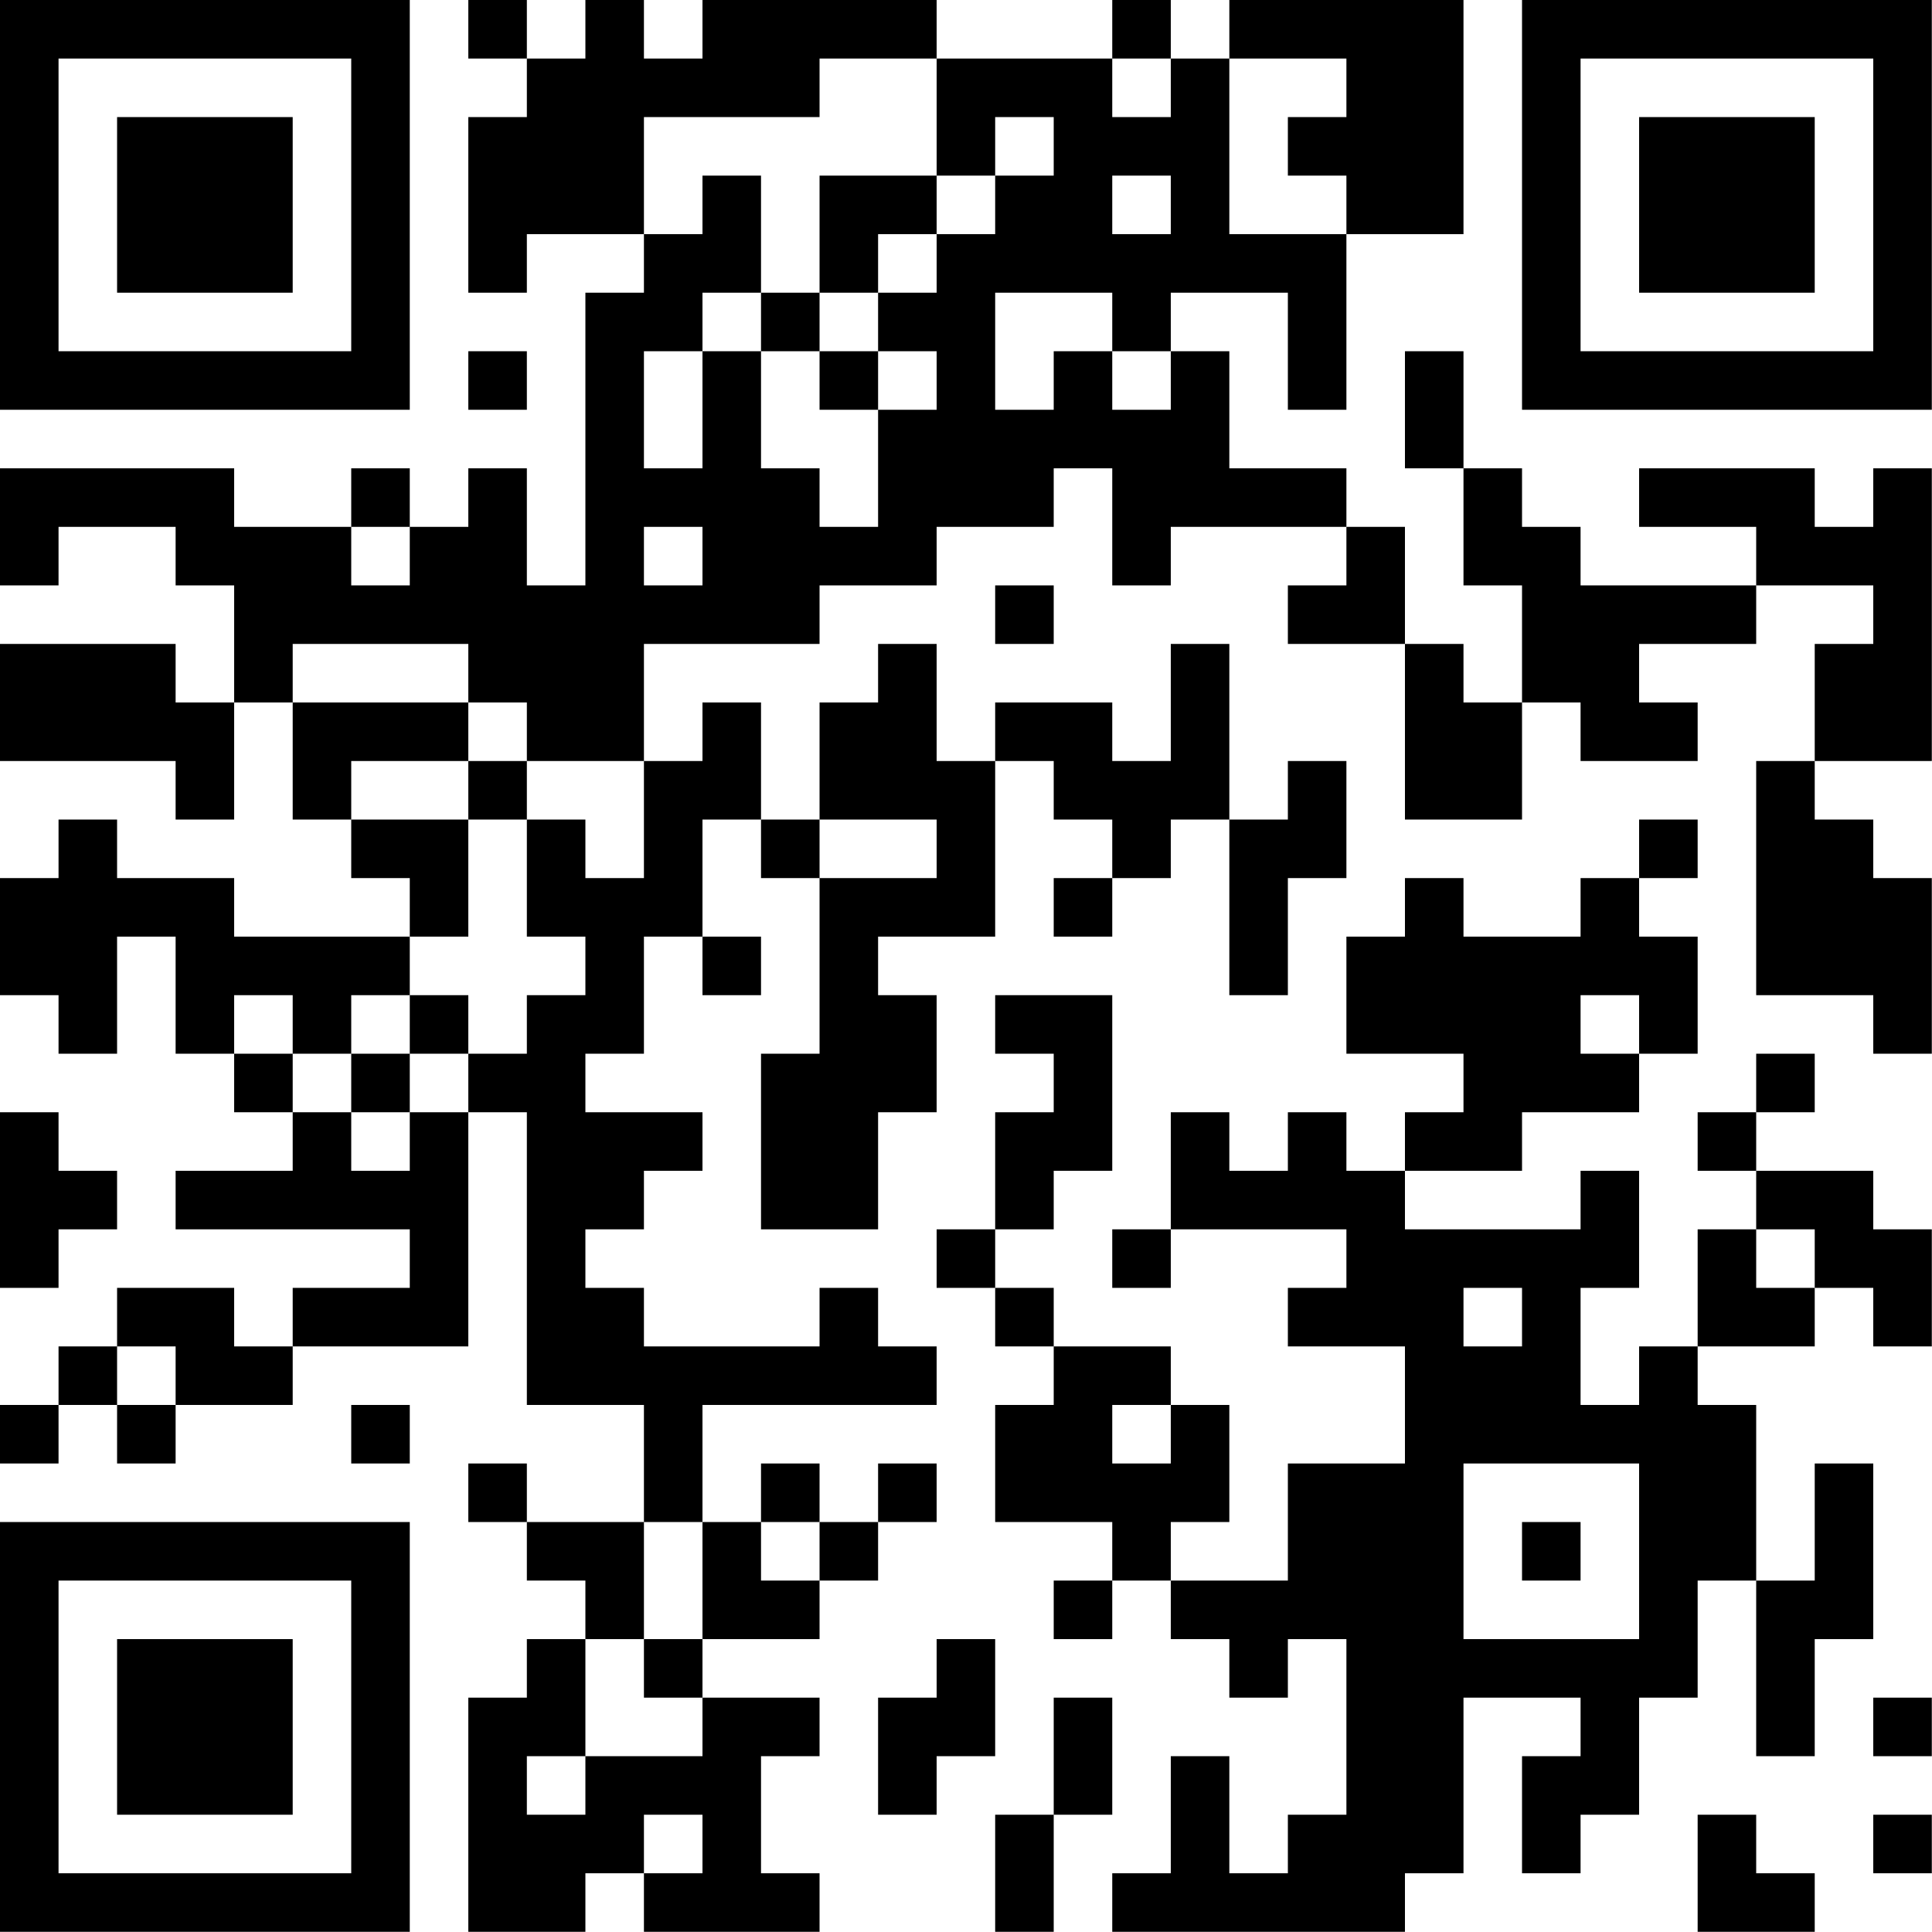 <?xml version="1.0" encoding="UTF-8"?>
<svg xmlns="http://www.w3.org/2000/svg" version="1.1" width="100" height="100" viewBox="0 0 100 100"><rect x="0" y="0" width="100" height="100" fill="#ffffff"/><g transform="scale(3.03)"><g transform="translate(0,0)"><path fill-rule="evenodd" d="M8 0L8 1L9 1L9 2L8 2L8 5L9 5L9 4L11 4L11 5L10 5L10 10L9 10L9 8L8 8L8 9L7 9L7 8L6 8L6 9L4 9L4 8L0 8L0 10L1 10L1 9L3 9L3 10L4 10L4 12L3 12L3 11L0 11L0 13L3 13L3 14L4 14L4 12L5 12L5 14L6 14L6 15L7 15L7 16L4 16L4 15L2 15L2 14L1 14L1 15L0 15L0 17L1 17L1 18L2 18L2 16L3 16L3 18L4 18L4 19L5 19L5 20L3 20L3 21L7 21L7 22L5 22L5 23L4 23L4 22L2 22L2 23L1 23L1 24L0 24L0 25L1 25L1 24L2 24L2 25L3 25L3 24L5 24L5 23L8 23L8 19L9 19L9 24L11 24L11 26L9 26L9 25L8 25L8 26L9 26L9 27L10 27L10 28L9 28L9 29L8 29L8 33L10 33L10 32L11 32L11 33L14 33L14 32L13 32L13 30L14 30L14 29L12 29L12 28L14 28L14 27L15 27L15 26L16 26L16 25L15 25L15 26L14 26L14 25L13 25L13 26L12 26L12 24L16 24L16 23L15 23L15 22L14 22L14 23L11 23L11 22L10 22L10 21L11 21L11 20L12 20L12 19L10 19L10 18L11 18L11 16L12 16L12 17L13 17L13 16L12 16L12 14L13 14L13 15L14 15L14 18L13 18L13 21L15 21L15 19L16 19L16 17L15 17L15 16L17 16L17 13L18 13L18 14L19 14L19 15L18 15L18 16L19 16L19 15L20 15L20 14L21 14L21 17L22 17L22 15L23 15L23 13L22 13L22 14L21 14L21 11L20 11L20 13L19 13L19 12L17 12L17 13L16 13L16 11L15 11L15 12L14 12L14 14L13 14L13 12L12 12L12 13L11 13L11 11L14 11L14 10L16 10L16 9L18 9L18 8L19 8L19 10L20 10L20 9L23 9L23 10L22 10L22 11L24 11L24 14L26 14L26 12L27 12L27 13L29 13L29 12L28 12L28 11L30 11L30 10L32 10L32 11L31 11L31 13L30 13L30 17L32 17L32 18L33 18L33 15L32 15L32 14L31 14L31 13L33 13L33 8L32 8L32 9L31 9L31 8L28 8L28 9L30 9L30 10L27 10L27 9L26 9L26 8L25 8L25 6L24 6L24 8L25 8L25 10L26 10L26 12L25 12L25 11L24 11L24 9L23 9L23 8L21 8L21 6L20 6L20 5L22 5L22 7L23 7L23 4L25 4L25 0L21 0L21 1L20 1L20 0L19 0L19 1L16 1L16 0L12 0L12 1L11 1L11 0L10 0L10 1L9 1L9 0ZM14 1L14 2L11 2L11 4L12 4L12 3L13 3L13 5L12 5L12 6L11 6L11 8L12 8L12 6L13 6L13 8L14 8L14 9L15 9L15 7L16 7L16 6L15 6L15 5L16 5L16 4L17 4L17 3L18 3L18 2L17 2L17 3L16 3L16 1ZM19 1L19 2L20 2L20 1ZM21 1L21 4L23 4L23 3L22 3L22 2L23 2L23 1ZM14 3L14 5L13 5L13 6L14 6L14 7L15 7L15 6L14 6L14 5L15 5L15 4L16 4L16 3ZM19 3L19 4L20 4L20 3ZM17 5L17 7L18 7L18 6L19 6L19 7L20 7L20 6L19 6L19 5ZM8 6L8 7L9 7L9 6ZM6 9L6 10L7 10L7 9ZM11 9L11 10L12 10L12 9ZM17 10L17 11L18 11L18 10ZM5 11L5 12L8 12L8 13L6 13L6 14L8 14L8 16L7 16L7 17L6 17L6 18L5 18L5 17L4 17L4 18L5 18L5 19L6 19L6 20L7 20L7 19L8 19L8 18L9 18L9 17L10 17L10 16L9 16L9 14L10 14L10 15L11 15L11 13L9 13L9 12L8 12L8 11ZM8 13L8 14L9 14L9 13ZM14 14L14 15L16 15L16 14ZM28 14L28 15L27 15L27 16L25 16L25 15L24 15L24 16L23 16L23 18L25 18L25 19L24 19L24 20L23 20L23 19L22 19L22 20L21 20L21 19L20 19L20 21L19 21L19 22L20 22L20 21L23 21L23 22L22 22L22 23L24 23L24 25L22 25L22 27L20 27L20 26L21 26L21 24L20 24L20 23L18 23L18 22L17 22L17 21L18 21L18 20L19 20L19 17L17 17L17 18L18 18L18 19L17 19L17 21L16 21L16 22L17 22L17 23L18 23L18 24L17 24L17 26L19 26L19 27L18 27L18 28L19 28L19 27L20 27L20 28L21 28L21 29L22 29L22 28L23 28L23 31L22 31L22 32L21 32L21 30L20 30L20 32L19 32L19 33L24 33L24 32L25 32L25 29L27 29L27 30L26 30L26 32L27 32L27 31L28 31L28 29L29 29L29 27L30 27L30 30L31 30L31 28L32 28L32 25L31 25L31 27L30 27L30 24L29 24L29 23L31 23L31 22L32 22L32 23L33 23L33 21L32 21L32 20L30 20L30 19L31 19L31 18L30 18L30 19L29 19L29 20L30 20L30 21L29 21L29 23L28 23L28 24L27 24L27 22L28 22L28 20L27 20L27 21L24 21L24 20L26 20L26 19L28 19L28 18L29 18L29 16L28 16L28 15L29 15L29 14ZM7 17L7 18L6 18L6 19L7 19L7 18L8 18L8 17ZM27 17L27 18L28 18L28 17ZM0 19L0 22L1 22L1 21L2 21L2 20L1 20L1 19ZM30 21L30 22L31 22L31 21ZM25 22L25 23L26 23L26 22ZM2 23L2 24L3 24L3 23ZM6 24L6 25L7 25L7 24ZM19 24L19 25L20 25L20 24ZM25 25L25 28L28 28L28 25ZM11 26L11 28L10 28L10 30L9 30L9 31L10 31L10 30L12 30L12 29L11 29L11 28L12 28L12 26ZM13 26L13 27L14 27L14 26ZM26 26L26 27L27 27L27 26ZM16 28L16 29L15 29L15 31L16 31L16 30L17 30L17 28ZM18 29L18 31L17 31L17 33L18 33L18 31L19 31L19 29ZM32 29L32 30L33 30L33 29ZM11 31L11 32L12 32L12 31ZM29 31L29 33L31 33L31 32L30 32L30 31ZM32 31L32 32L33 32L33 31ZM0 0L0 7L7 7L7 0ZM1 1L1 6L6 6L6 1ZM2 2L2 5L5 5L5 2ZM26 0L26 7L33 7L33 0ZM27 1L27 6L32 6L32 1ZM28 2L28 5L31 5L31 2ZM0 26L0 33L7 33L7 26ZM1 27L1 32L6 32L6 27ZM2 28L2 31L5 31L5 28Z" fill="#000000"/></g></g></svg>
